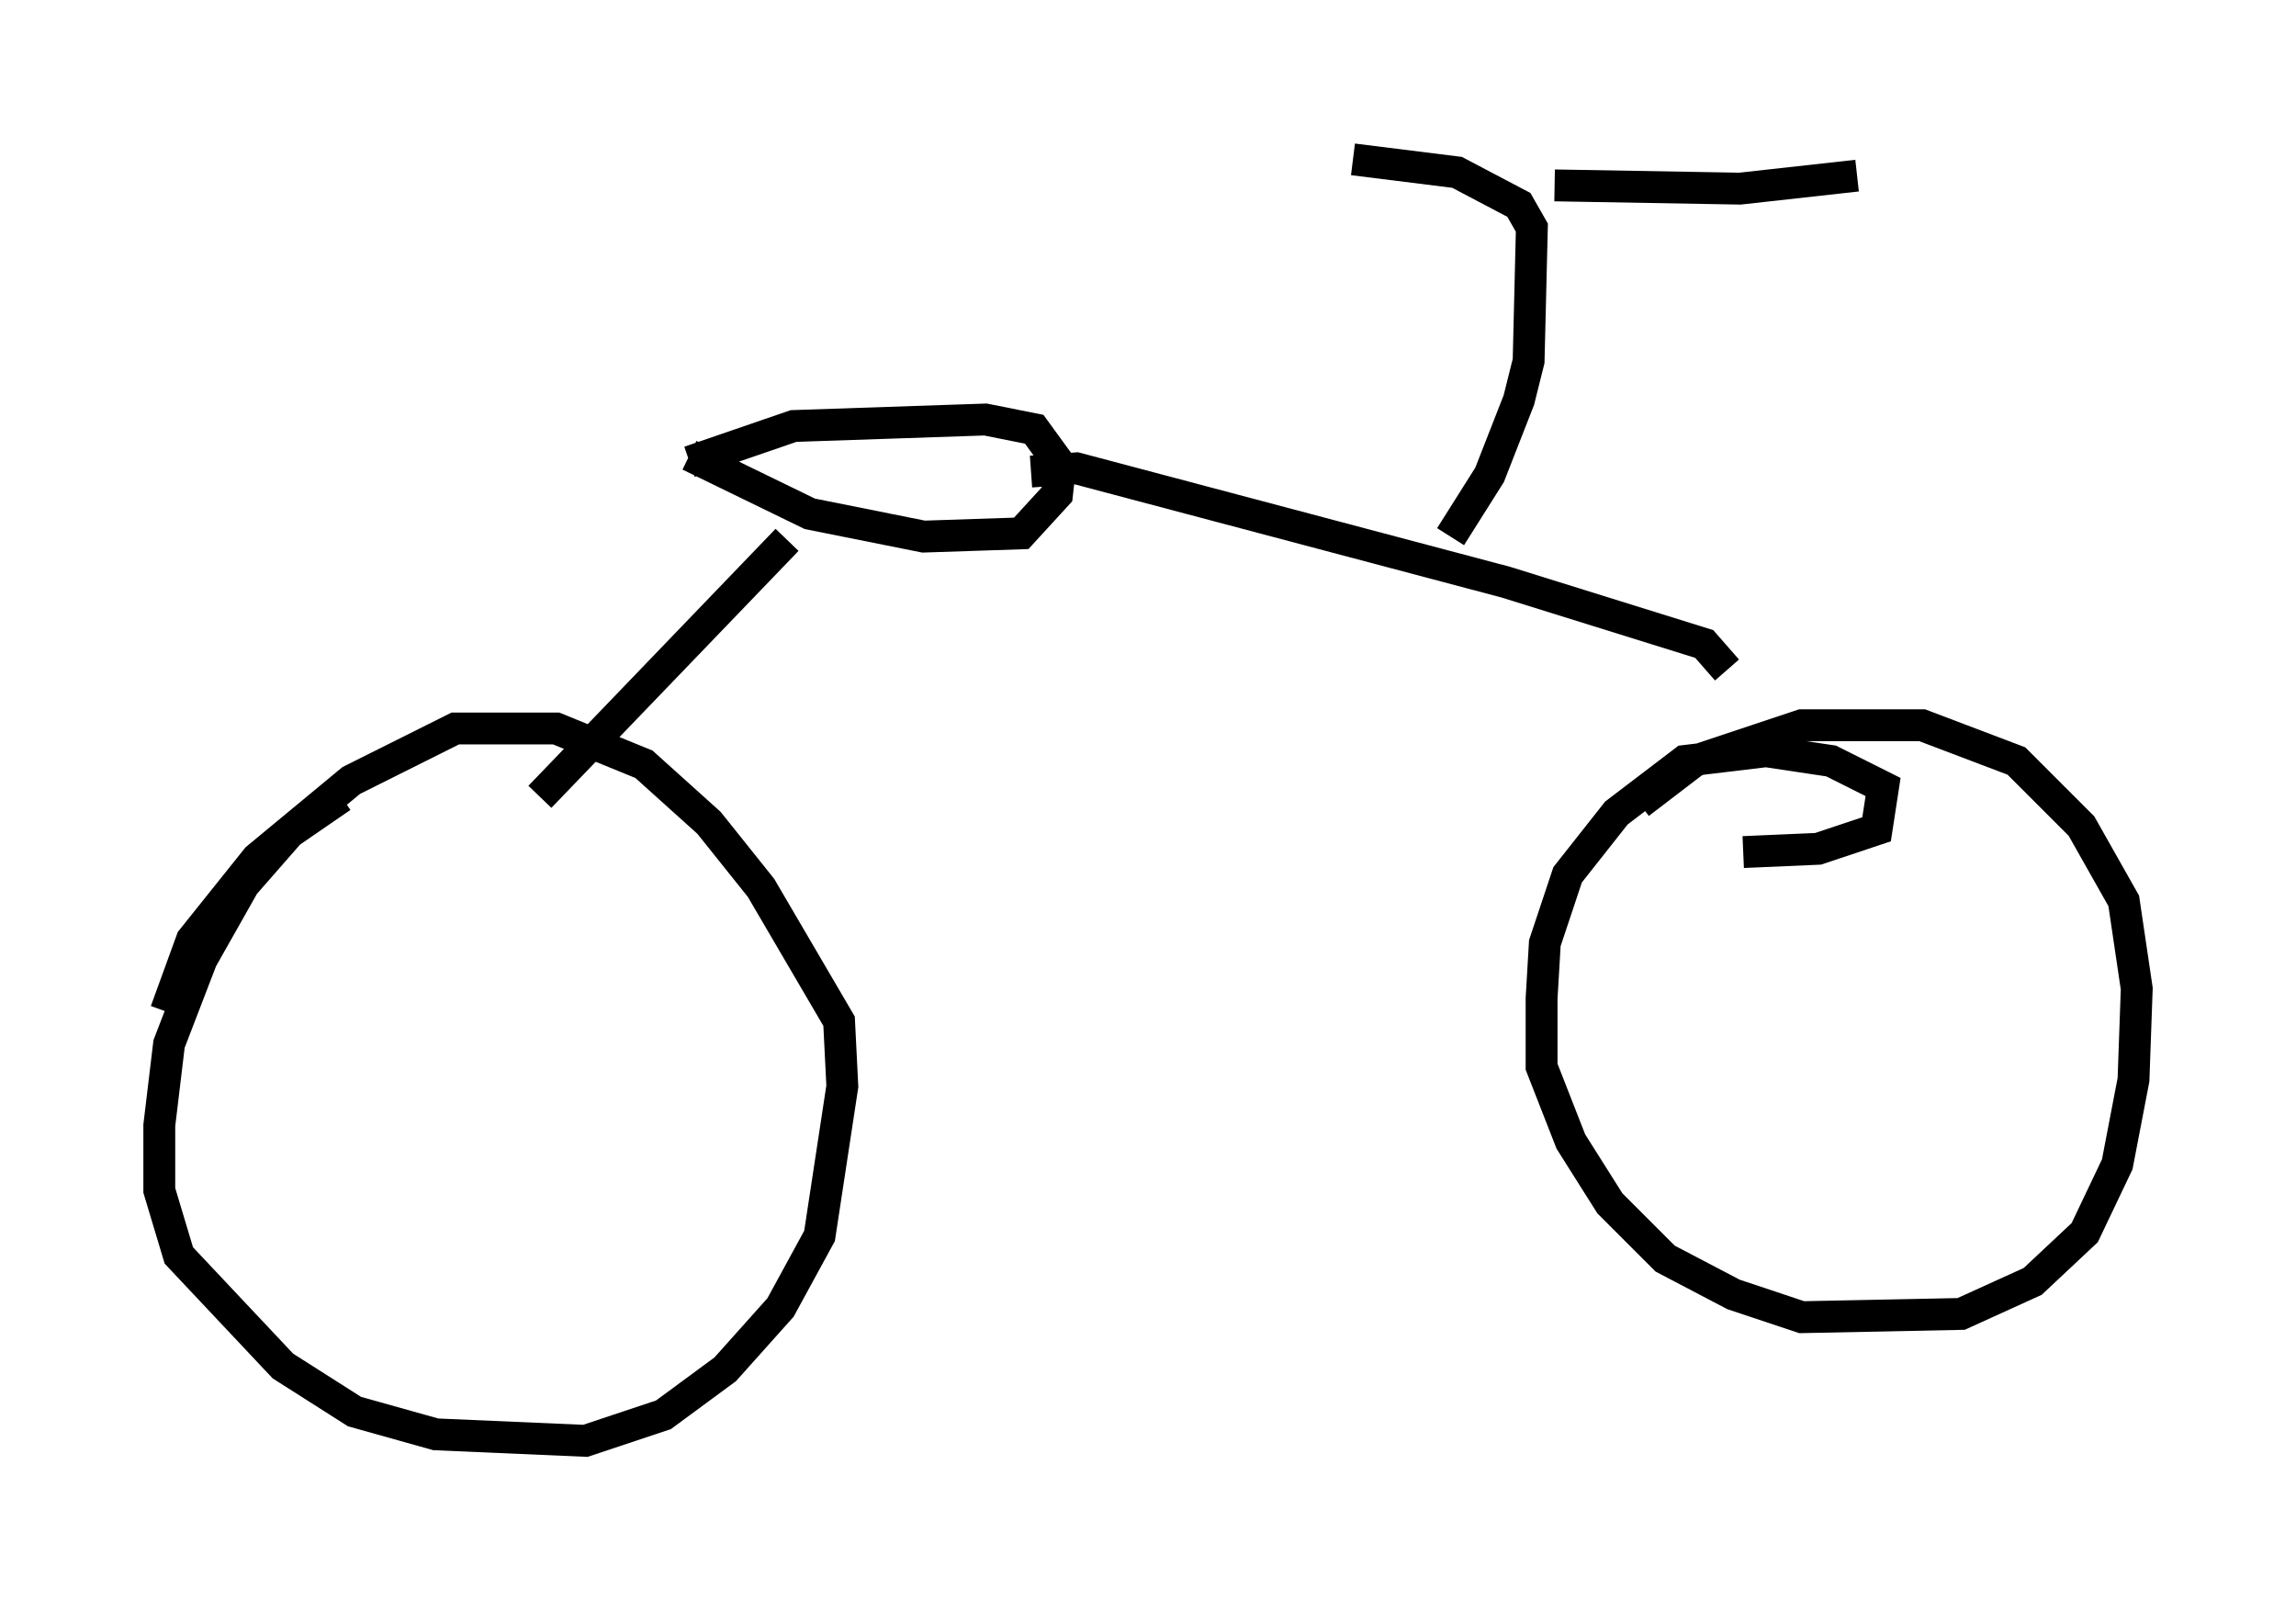 <?xml version="1.0" encoding="utf-8" ?>
<svg baseProfile="full" height="50.221" version="1.1" width="72.067" xmlns="http://www.w3.org/2000/svg" xmlns:ev="http://www.w3.org/2001/xml-events" xmlns:xlink="http://www.w3.org/1999/xlink"><defs /><rect fill="white" height="50.221" width="72.067" x="0" y="0" /><path d="M12.758, 24.906 m-2.042, 0.102 l-1.633, 1.123 -1.429, 1.633 l-1.327, 2.348 -1.021, 2.654 l-0.306, 2.552 0.0, 2.042 l0.613, 2.042 3.267, 3.471 l2.246, 1.429 2.552, 0.715 l4.696, 0.204 2.45, -0.817 l1.94, -1.429 1.735, -1.94 l1.225, -2.246 0.715, -4.696 l-0.102, -2.042 -2.45, -4.185 l-1.633, -2.042 -2.042, -1.838 l-2.756, -1.123 -3.165, 0.0 l-3.267, 1.633 -2.96, 2.45 l-2.042, 2.552 -0.817, 2.246 m49.511, -5.002 l2.348, -0.102 1.838, -0.613 l0.204, -1.327 -1.633, -0.817 l-2.042, -0.306 -2.552, 0.306 l-2.144, 1.633 -1.531, 1.94 l-0.715, 2.144 -0.102, 1.735 l0.0, 2.144 0.919, 2.348 l1.225, 1.94 1.735, 1.735 l2.144, 1.123 2.144, 0.715 l5.002, -0.102 2.246, -1.021 l1.633, -1.531 1.021, -2.144 l0.51, -2.654 0.102, -2.858 l-0.408, -2.756 -1.327, -2.348 l-2.042, -2.042 -2.96, -1.123 l-3.777, 0.0 -3.369, 1.123 l-1.735, 1.327 m-29.809, -10.923 l3.777, 1.838 3.573, 0.715 l3.063, -0.102 1.123, -1.225 l0.102, -0.919 -0.817, -1.123 l-1.531, -0.306 -6.023, 0.204 l-3.267, 1.123 m3.063, 2.45 l-7.758, 8.065 m15.415, -10.208 l1.429, -0.102 13.475, 3.573 l6.227, 1.94 0.715, 0.817 m-8.677, -4.185 l1.225, -1.94 0.919, -2.348 l0.306, -1.225 0.102, -4.185 l-0.408, -0.715 -1.94, -1.021 l-3.267, -0.408 m6.329, 0.817 l5.819, 0.102 3.675, -0.408 " fill="none" stroke="black" stroke-width="1" /></svg>